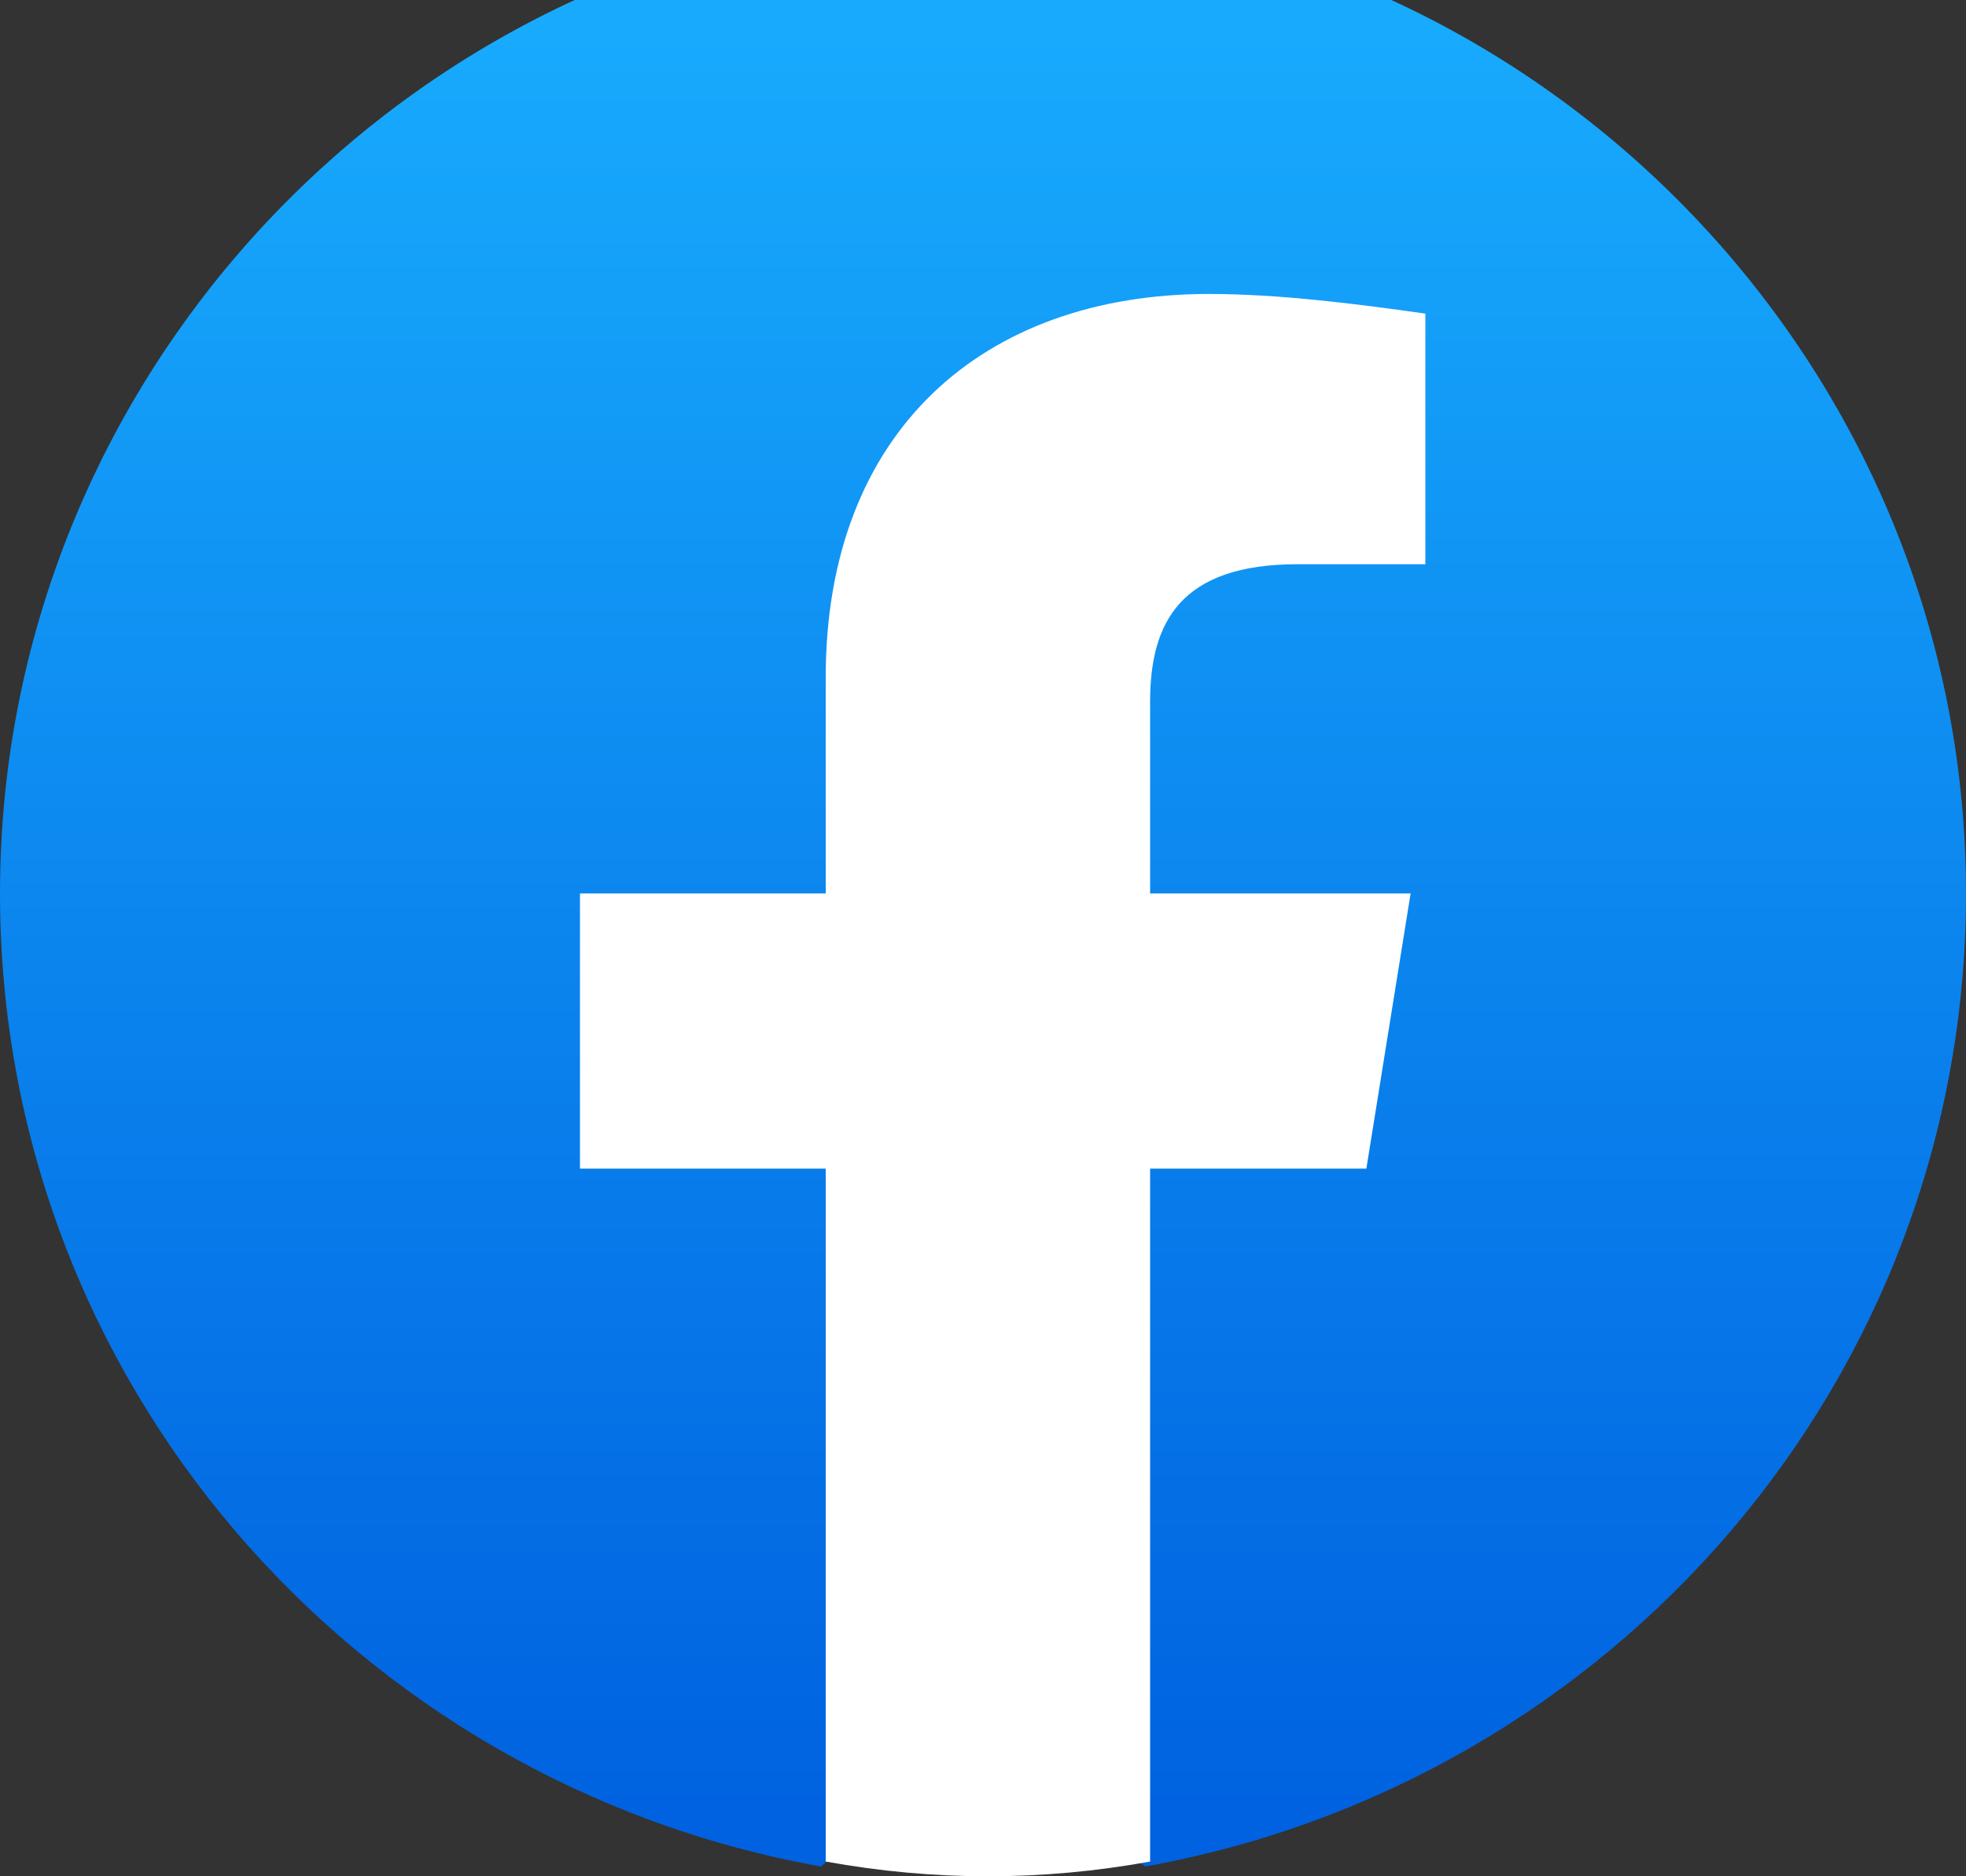 <svg width="44" height="42" viewBox="0 0 44 42" fill="none" xmlns="http://www.w3.org/2000/svg">
<rect x="0" y="0" width="44" height="42" fill="#333333" stroke="none"/>
<path d="M18.37 41.78C7.92 39.91 0 30.89 0 20C0 7.9 9.9 -2 22 -2C34.1 -2 44 7.9 44 20C44 30.89 36.08 39.91 25.63 41.78L24.42 40.79H19.58L18.37 41.78Z" fill="url(#paint0_linear_172_1340)"/>
<path d="M30.58 26.16L31.57 20H25.74V15.71C25.74 13.95 26.4 12.63 29.04 12.63H31.9V7.02C30.36 6.8 28.6 6.58 27.06 6.58C22 6.58 18.48 9.66 18.48 15.16V20H12.98V26.16H18.48V41.67C19.69 41.89 20.9 42 22.11 42C23.32 42 24.53 41.89 25.74 41.67V26.16H30.58Z" fill="white"/>
<defs>
<linearGradient id="paint0_linear_172_1340" x1="22.001" y1="40.47" x2="22.001" y2="-2.008" gradientUnits="userSpaceOnUse">
<stop stop-color="#0062E0"/>
<stop offset="1" stop-color="#19AFFF"/>
</linearGradient>
</defs>
</svg>
